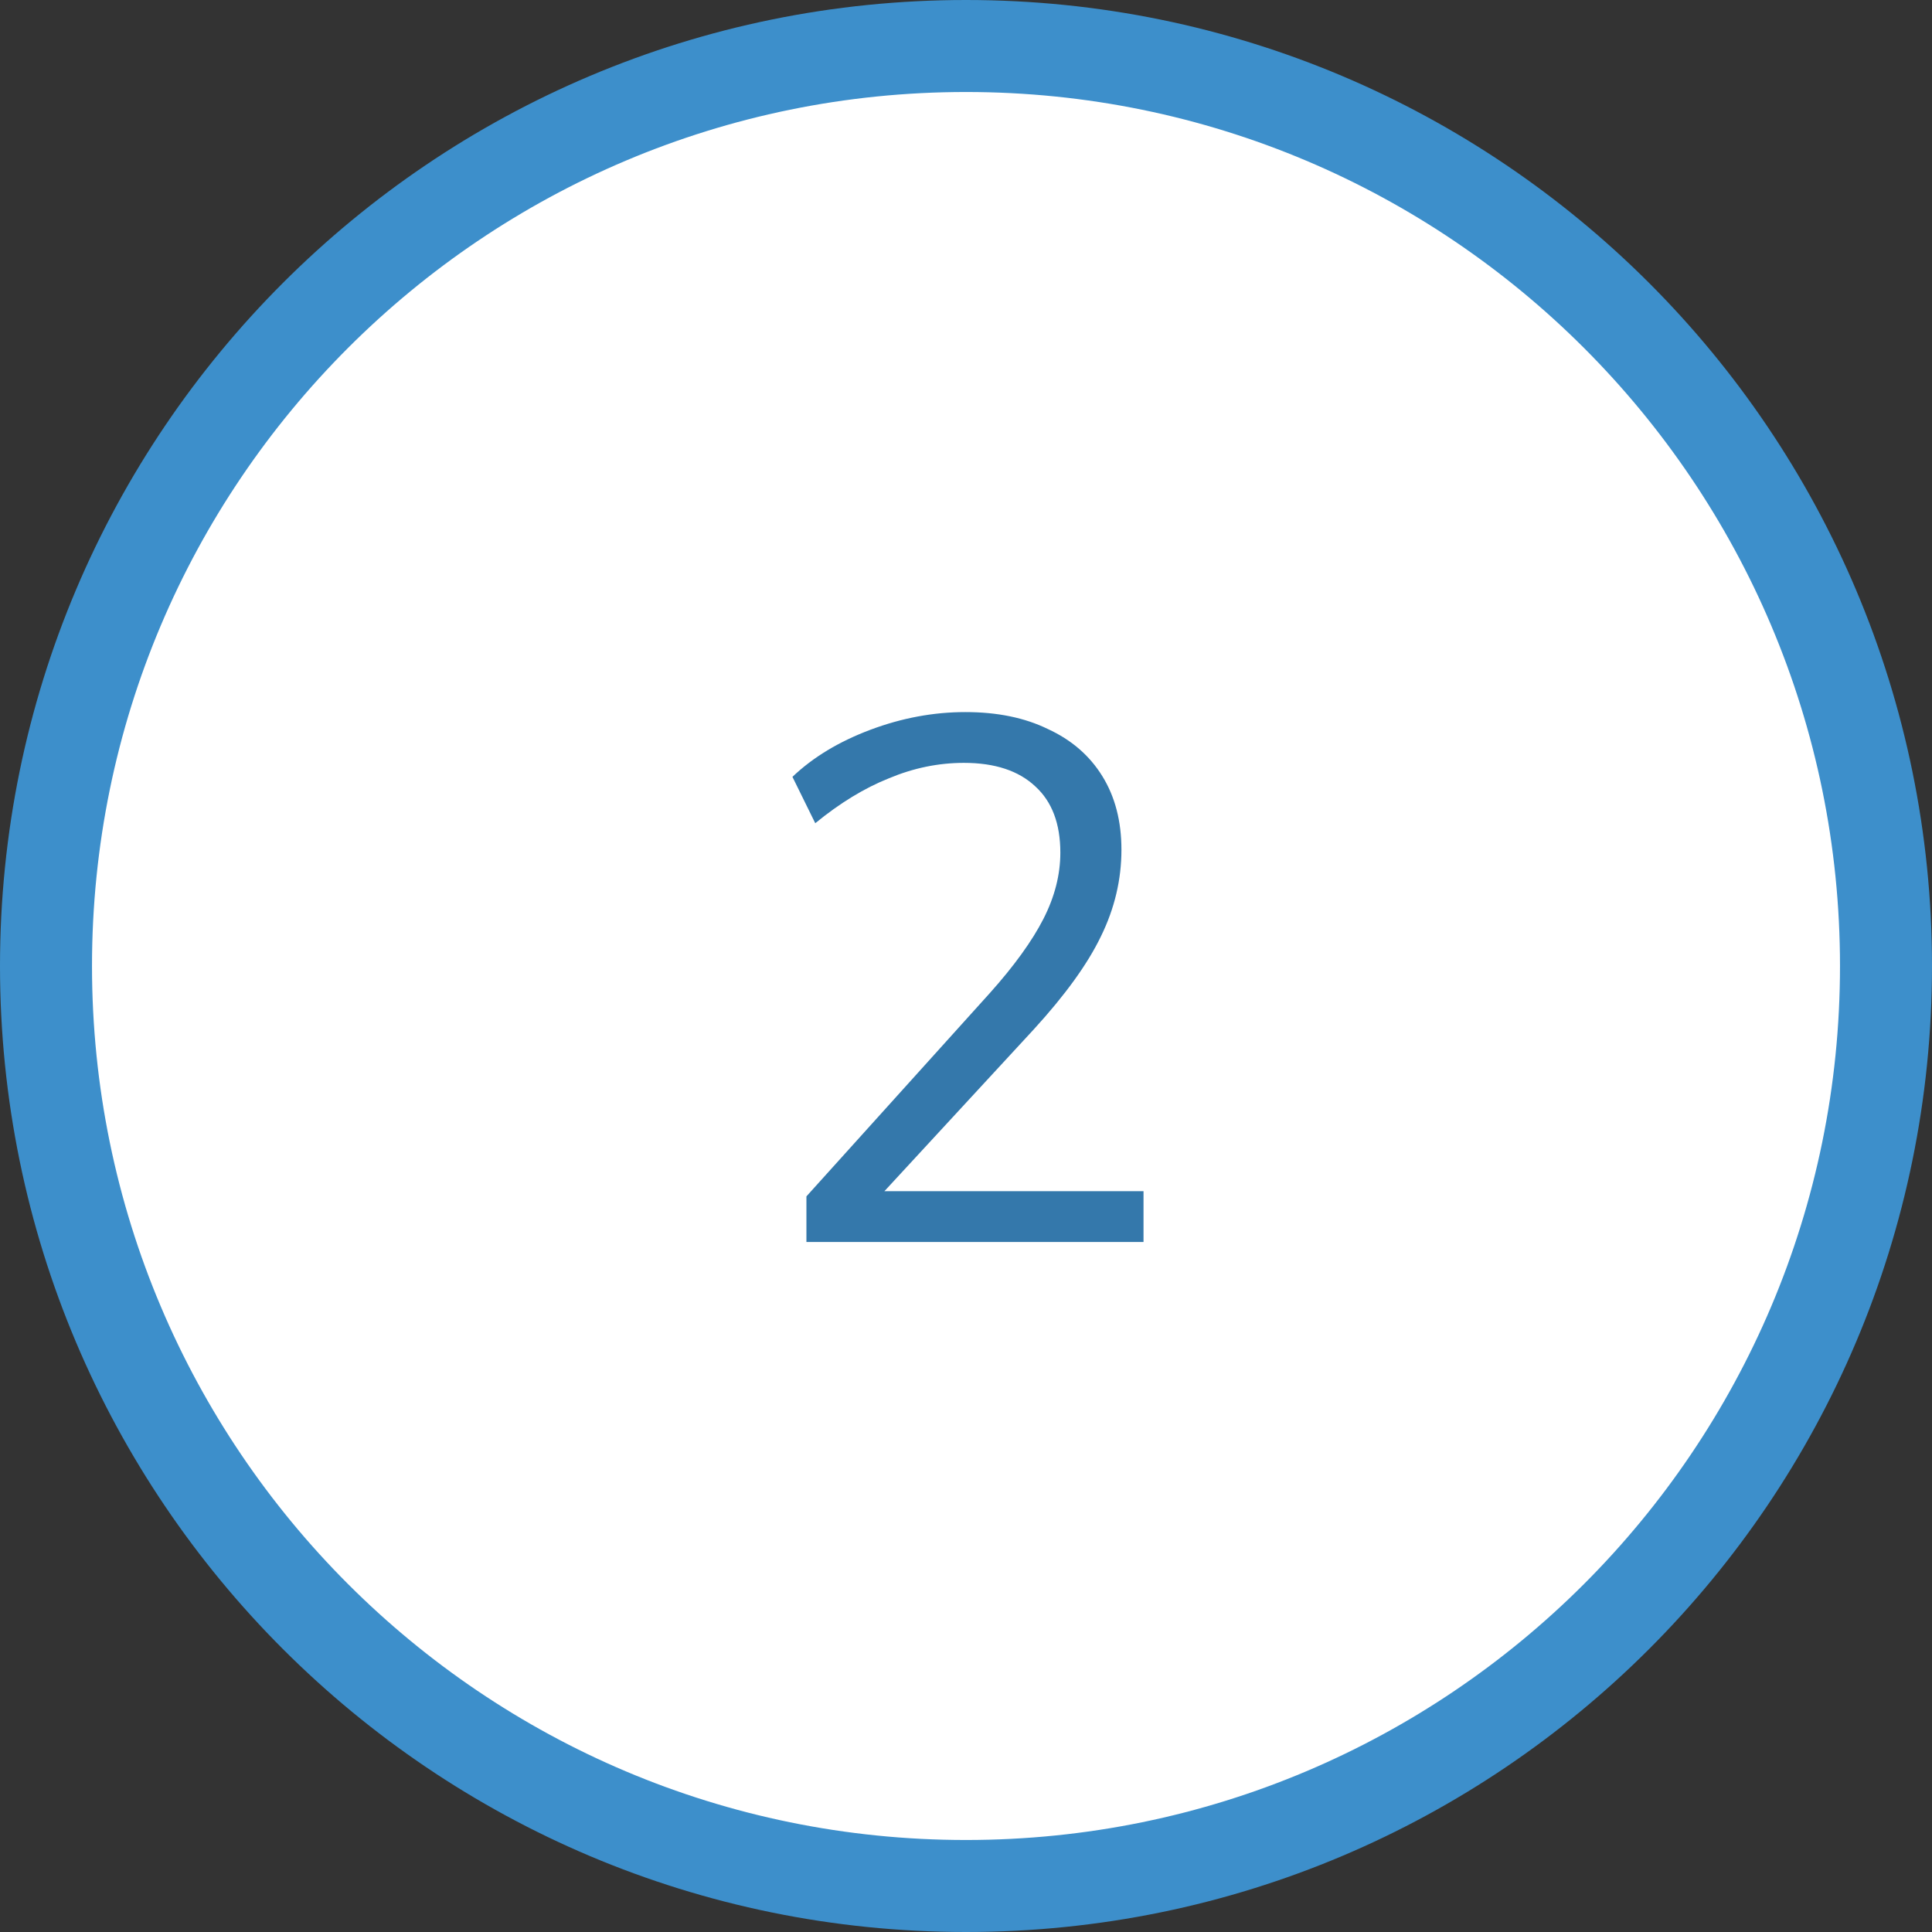 <svg width="42" height="42" viewBox="0 0 42 42" fill="none" xmlns="http://www.w3.org/2000/svg">
<rect x="0" y="0" width="42" height="42" fill="#333333" stroke="none"/>
<path fill-rule="evenodd" clip-rule="evenodd" d="M21 41C32.046 41 41 32.046 41 21C41 9.954 32.046 1 21 1C9.954 1 1 9.954 1 21C1 32.046 9.954 41 21 41Z" fill="white" stroke="#3D8FCB" stroke-width="2"/>
<path d="M17.531 27V26.008L21.515 21.592C22.049 20.995 22.438 20.456 22.683 19.976C22.928 19.496 23.051 19.016 23.051 18.536C23.051 17.907 22.87 17.427 22.507 17.096C22.145 16.755 21.627 16.584 20.955 16.584C20.401 16.584 19.857 16.696 19.323 16.92C18.79 17.133 18.256 17.459 17.723 17.896L17.227 16.888C17.675 16.461 18.241 16.12 18.923 15.864C19.606 15.608 20.294 15.48 20.987 15.48C21.68 15.48 22.278 15.603 22.779 15.848C23.291 16.083 23.686 16.424 23.963 16.872C24.241 17.32 24.379 17.853 24.379 18.472C24.379 19.123 24.23 19.752 23.931 20.36C23.643 20.957 23.158 21.629 22.475 22.376L18.635 26.536L18.539 25.896H24.859V27H17.531Z" fill="#3478AB"/>
</svg>
